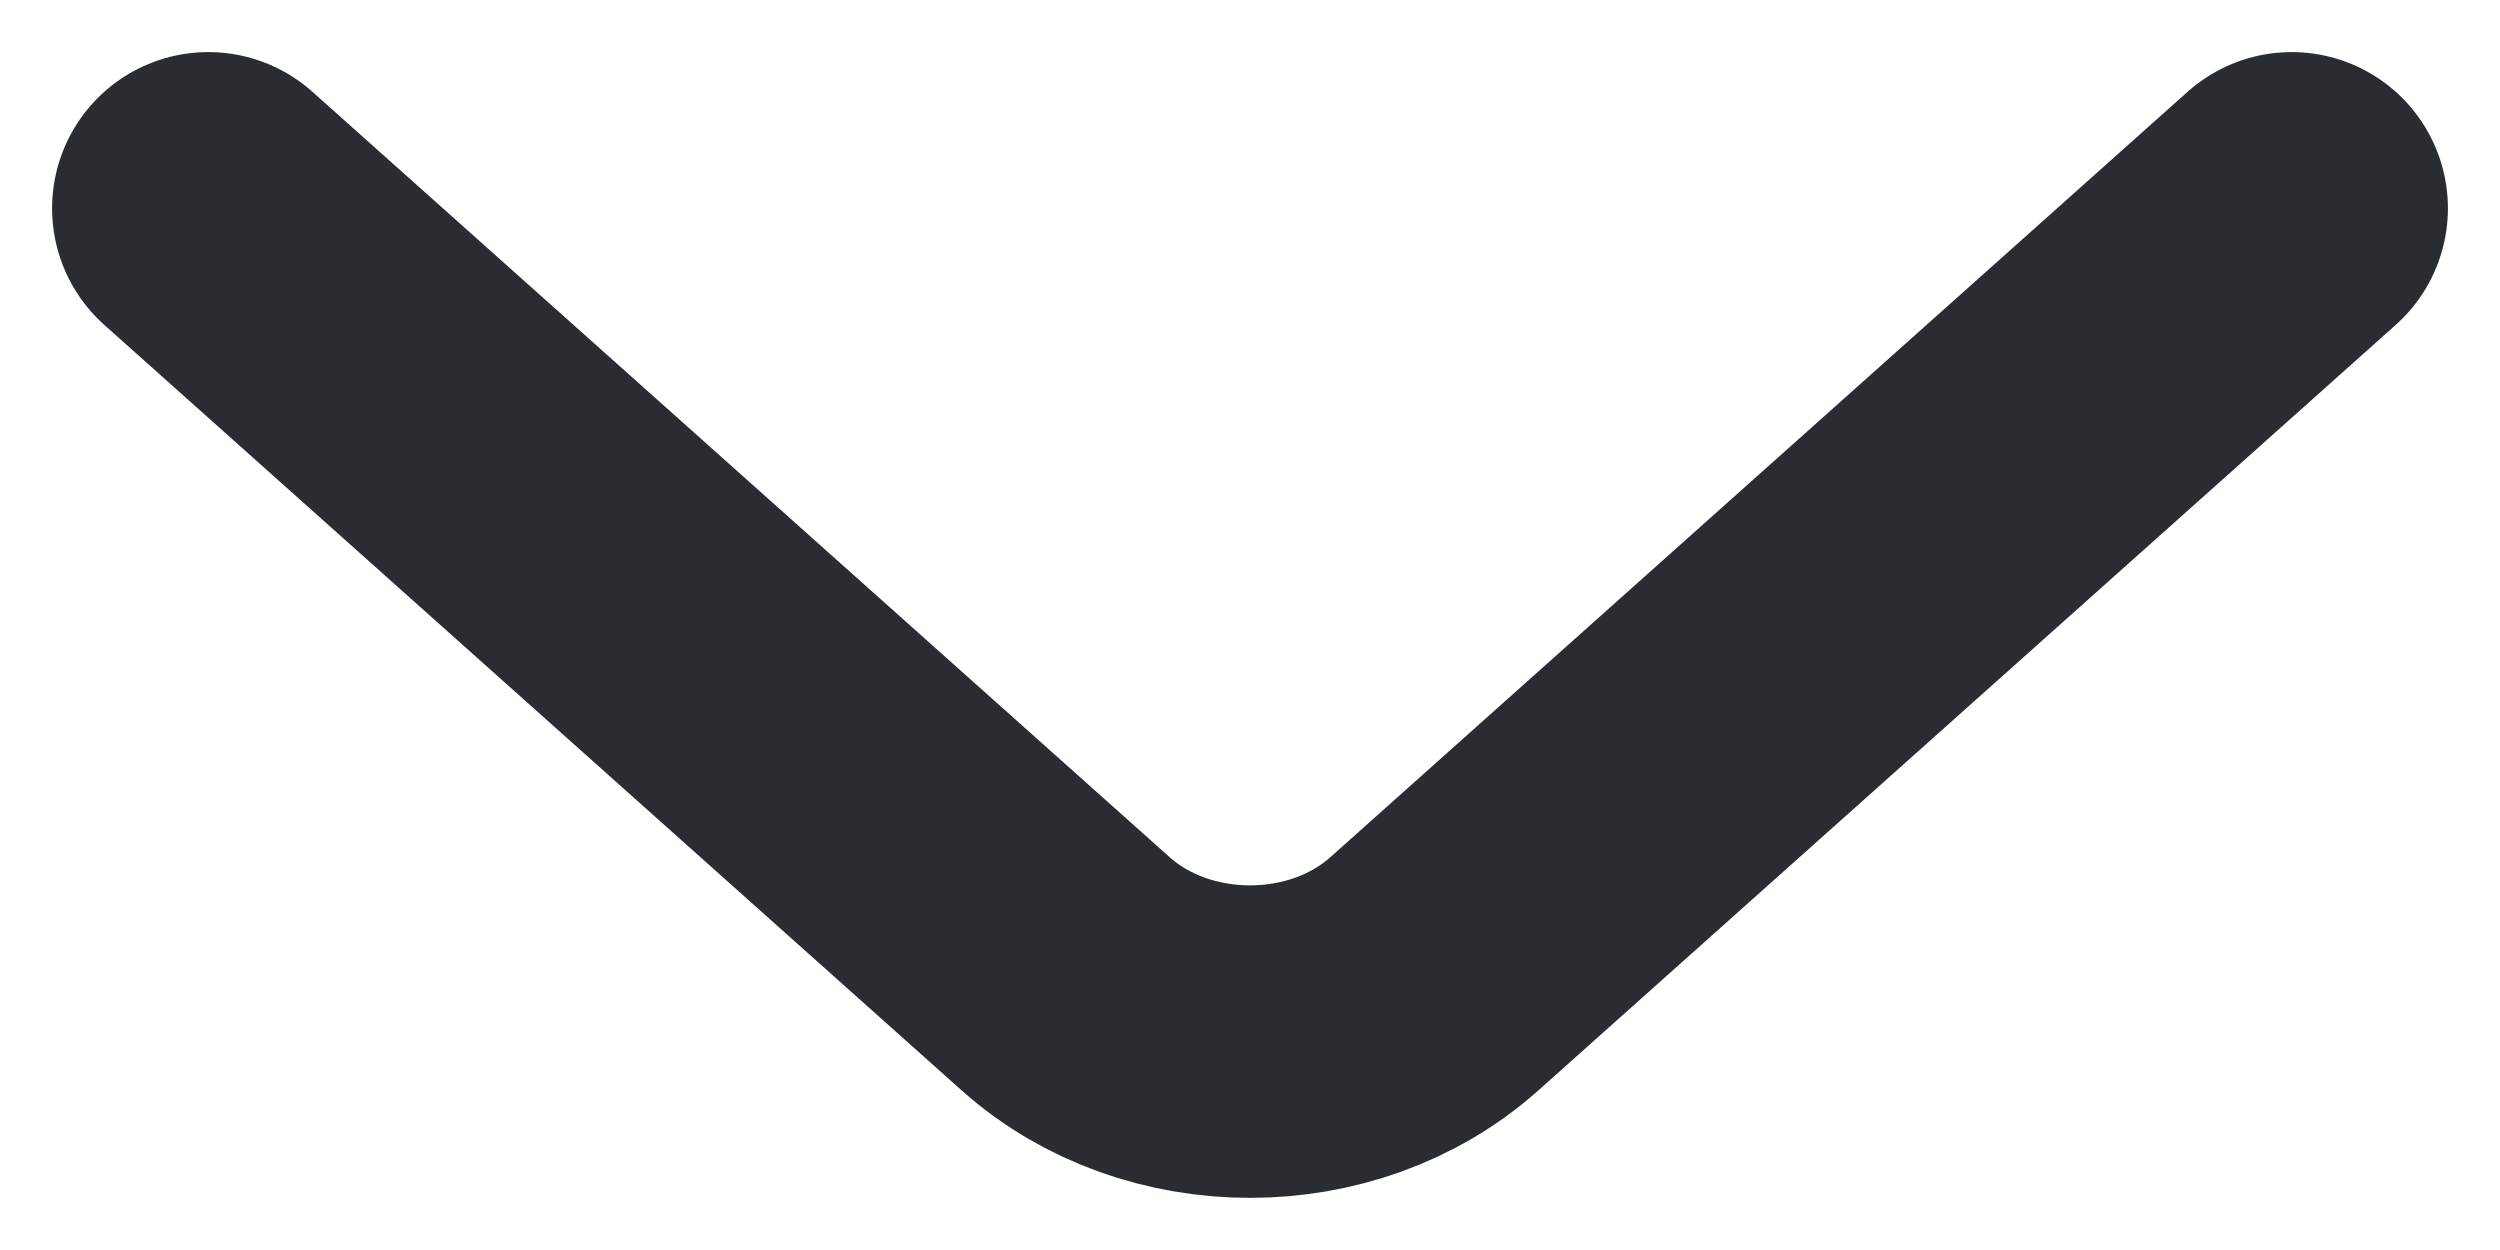 <svg width="12" height="6" viewBox="0 0 12 6" fill="none" xmlns="http://www.w3.org/2000/svg">
<path d="M11 1L6.884 4.675C6.398 5.108 5.602 5.108 5.116 4.675L1 1" stroke="#292D32" stroke-width="1.5" stroke-miterlimit="10" stroke-linecap="round" stroke-linejoin="round"/>
</svg>
